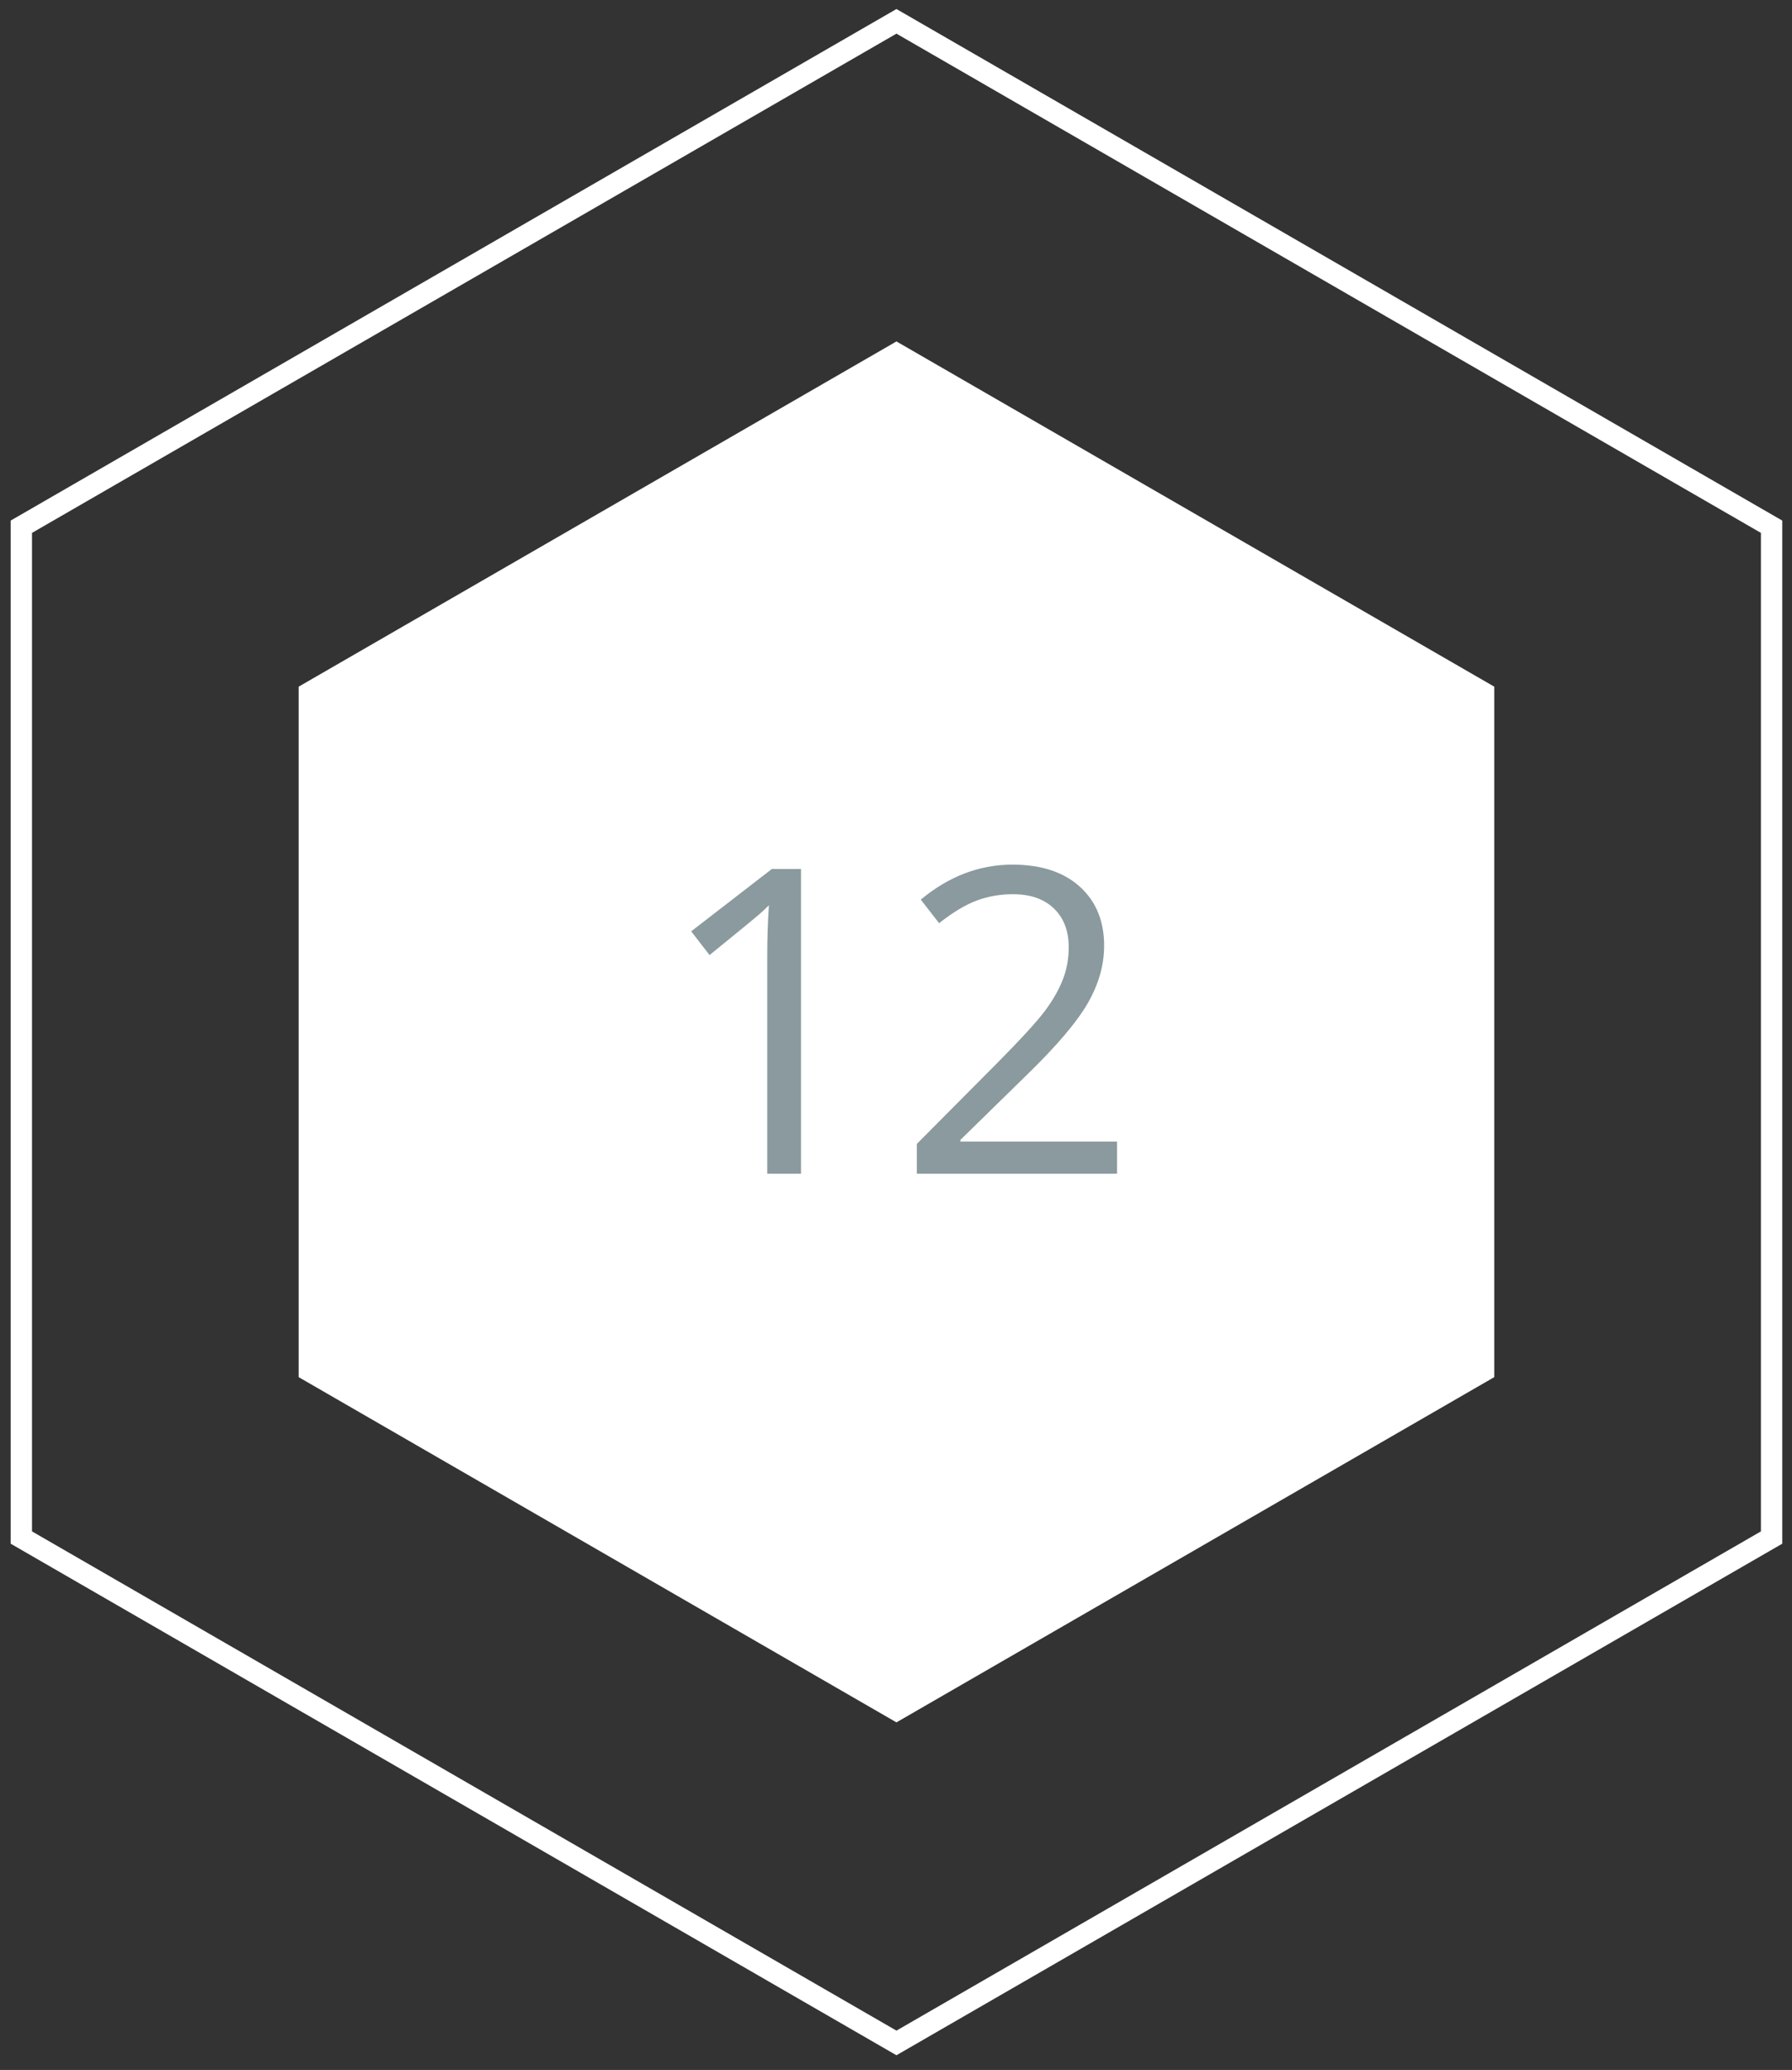 <?xml version="1.0" encoding="UTF-8"?>
<svg width="84px" height="97px" viewBox="0 0 84 97" version="1.1" xmlns="http://www.w3.org/2000/svg" xmlns:xlink="http://www.w3.org/1999/xlink">
    <rect x="0" y="0" width="84" height="97" fill="#333333" stroke="none"/>
    <!-- Generator: Sketch 43.2 (39069) - http://www.bohemiancoding.com/sketch -->
    <title>element-12</title>
    <desc>Created with Sketch.</desc>
    <defs></defs>
    <g id="Page-1" stroke="none" stroke-width="1" fill="none" fill-rule="evenodd">
        <g id="element-12">
            <polygon id="Polygon-Copy-53" fill="#FFFFFF" points="42.021 16 70.043 32.178 70.043 64.535 42.021 80.713 14 64.535 14 32.178"></polygon>
            <path d="M1.5,24.972 L1.5,71.763 L42.021,95.158 L82.543,71.763 L82.543,24.972 L42.021,1.577 L1.5,24.972 Z M83.543,24.395 L83.543,72.34 L42.021,96.312 L0.5,72.34 L0.5,24.395 L42.021,0.423 L83.543,24.395 Z" id="Polygon-Copy-73" fill="#FFFFFF" fill-rule="nonzero"></path>
            <path d="M37.547,55 L35.965,55 L35.965,44.824 C35.965,43.978 35.991,43.177 36.043,42.422 C35.906,42.559 35.753,42.702 35.584,42.852 C35.415,43.001 34.64,43.636 33.26,44.756 L32.4,43.643 L36.18,40.723 L37.547,40.723 L37.547,55 Z M52.361,55 L42.977,55 L42.977,53.604 L46.736,49.824 C47.882,48.665 48.637,47.839 49.002,47.344 C49.367,46.849 49.64,46.367 49.822,45.898 C50.005,45.43 50.096,44.925 50.096,44.385 C50.096,43.623 49.865,43.019 49.402,42.573 C48.94,42.127 48.299,41.904 47.479,41.904 C46.886,41.904 46.325,42.002 45.794,42.197 C45.263,42.393 44.673,42.747 44.021,43.262 L43.162,42.158 C44.477,41.064 45.909,40.518 47.459,40.518 C48.8,40.518 49.852,40.861 50.613,41.548 C51.375,42.235 51.756,43.158 51.756,44.316 C51.756,45.221 51.502,46.117 50.994,47.002 C50.486,47.887 49.536,49.007 48.143,50.361 L45.018,53.418 L45.018,53.496 L52.361,53.496 L52.361,55 Z" id="12-copy" fill="#8A9A9E"></path>
        </g>
    </g>
</svg>